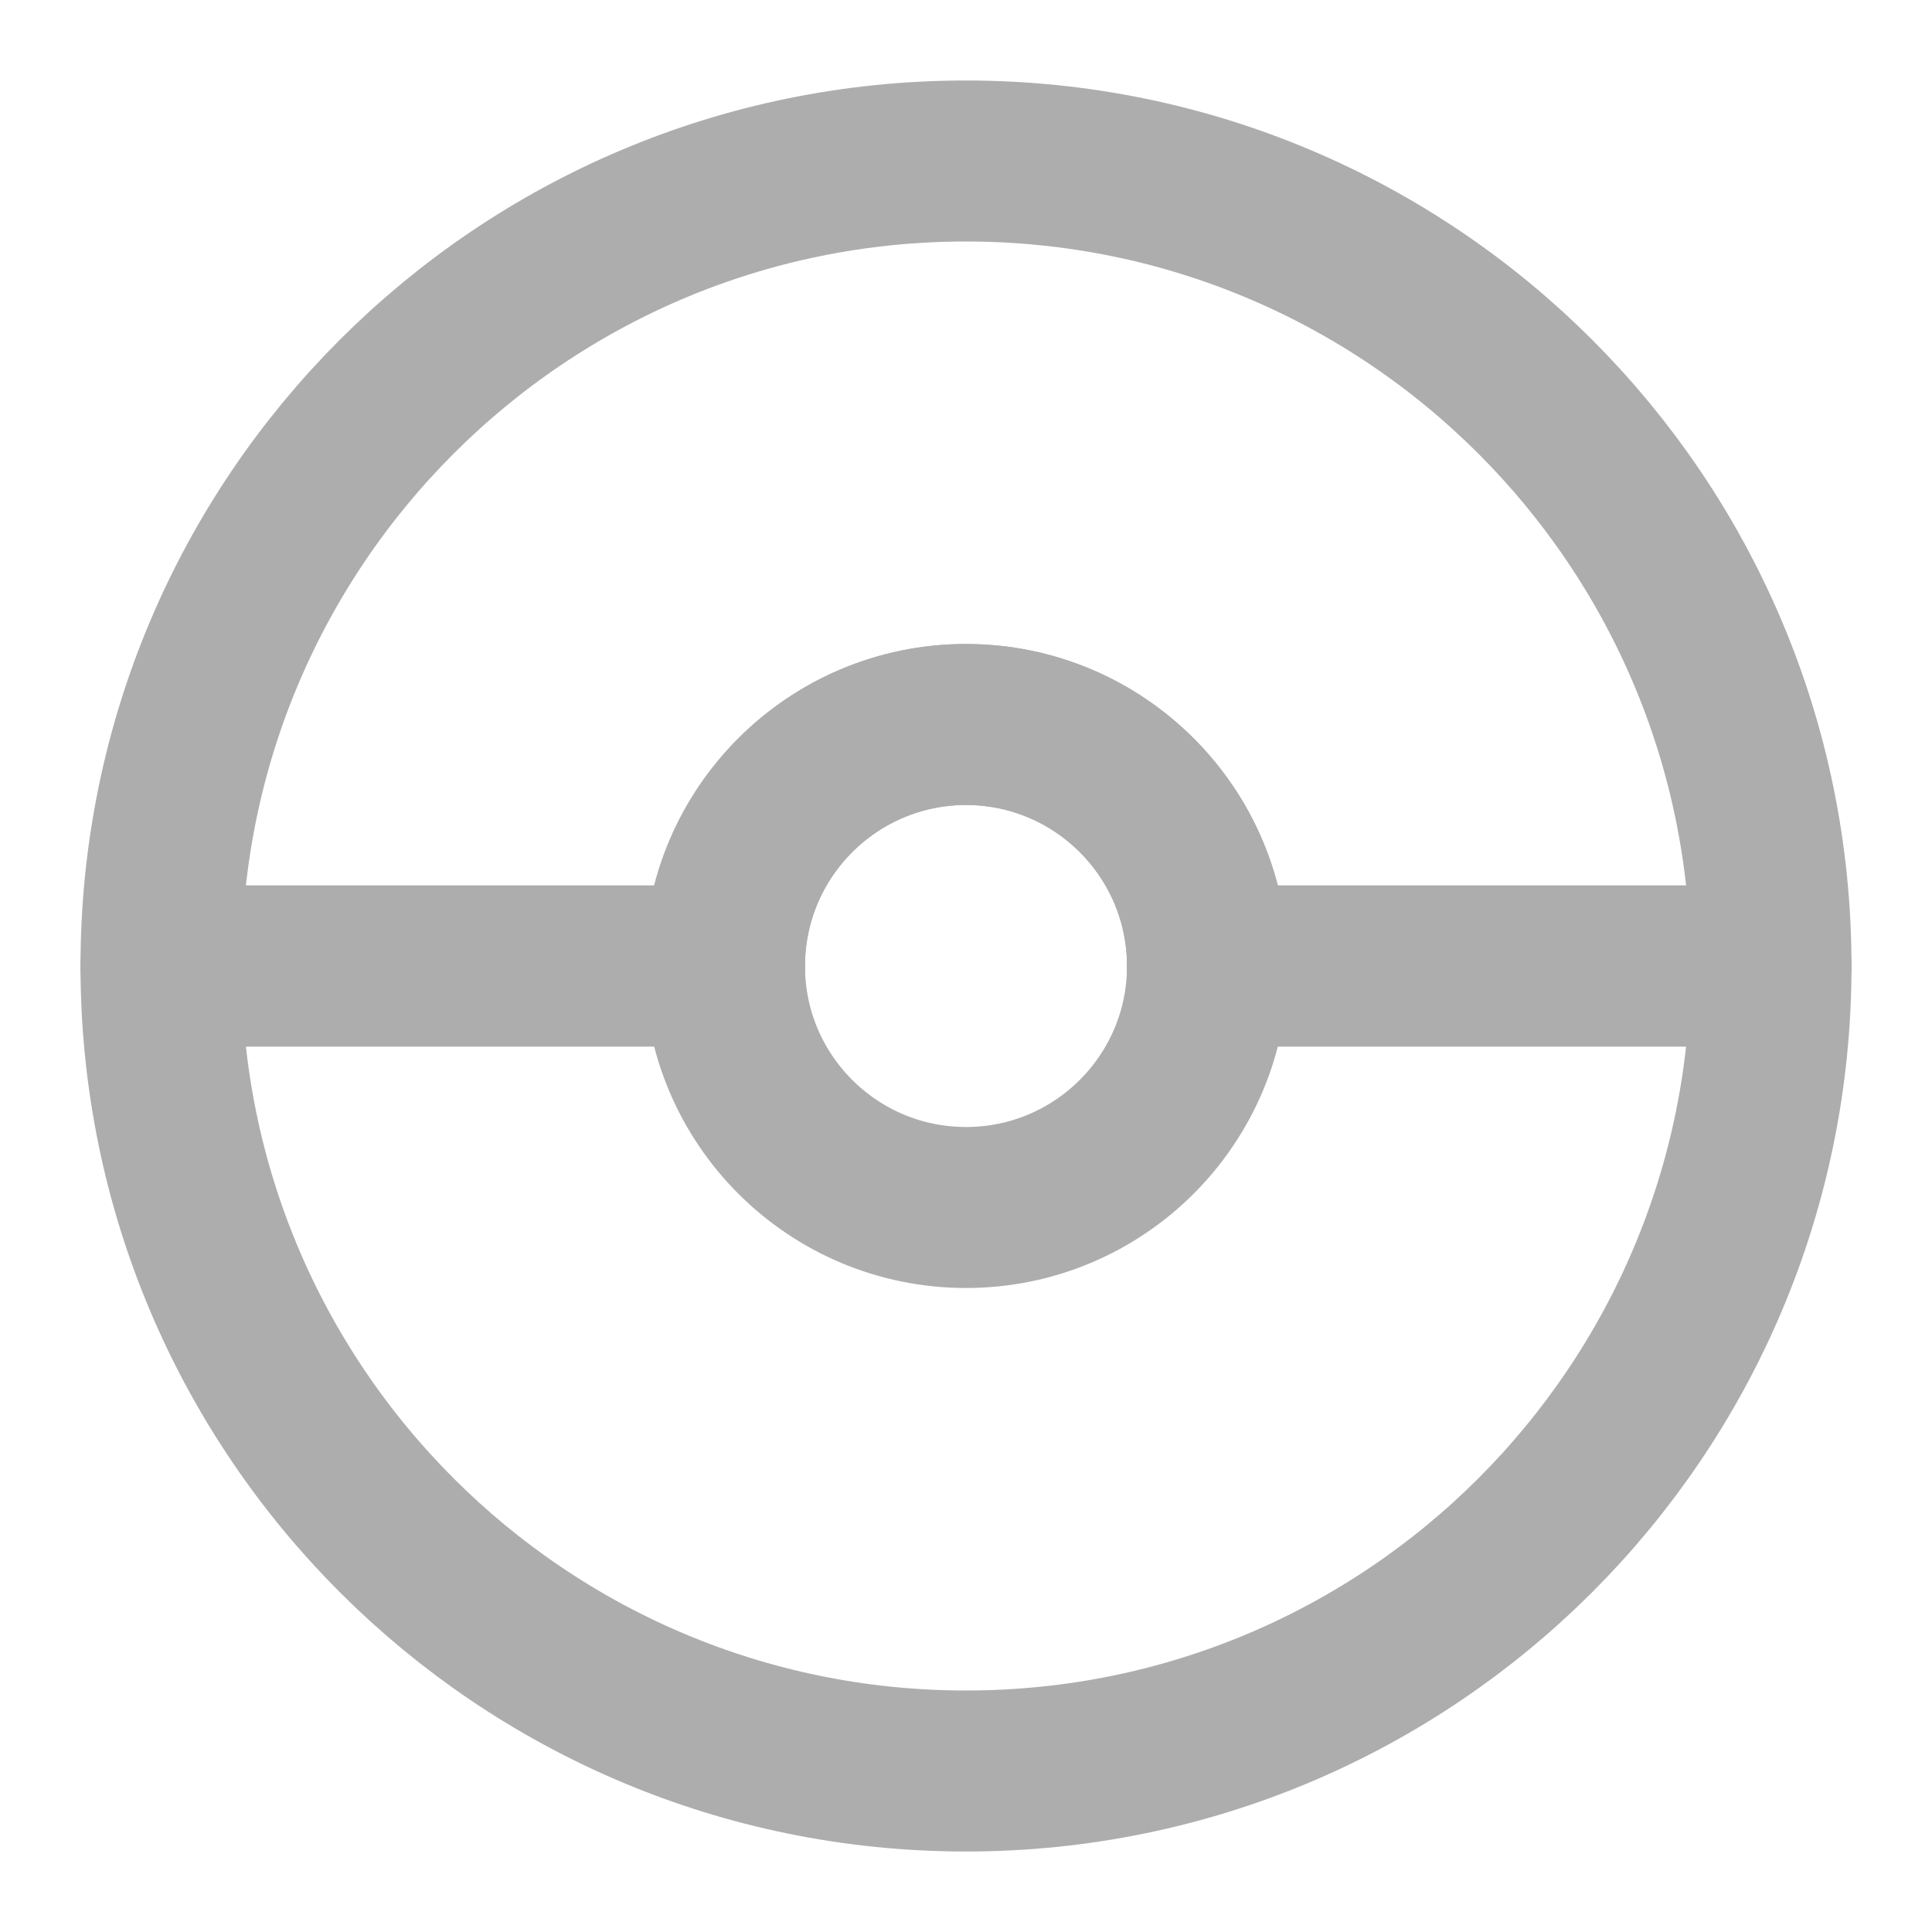 <?xml version="1.0" encoding="UTF-8"?>
<svg width="28" height="28" viewBox="0 0 48 48" fill="none" xmlns="http://www.w3.org/2000/svg">
    <path d="M44 24H30C30 20.69 27.31 18 24 18C20.69 18 18 20.69 18 24H4C4 12.95 12.95 4 24 4C35.05 4 44 12.95 44 24Z"
          fill="none" stroke="#adadad" stroke-width="4" stroke-miterlimit="2" stroke-linejoin="round"/>
    <path d="M18 24H4C4 35.05 12.95 44 24 44C35.05 44 44 35.05 44 24H30" stroke="#adadad" stroke-width="4"
          stroke-miterlimit="2" stroke-linecap="round" stroke-linejoin="round"/>
    <path d="M24 30C27.314 30 30 27.314 30 24C30 20.686 27.314 18 24 18C20.686 18 18 20.686 18 24C18 27.314 20.686 30 24 30Z"
          stroke="#adadad" stroke-width="4" stroke-miterlimit="2" stroke-linejoin="round"/>
</svg>